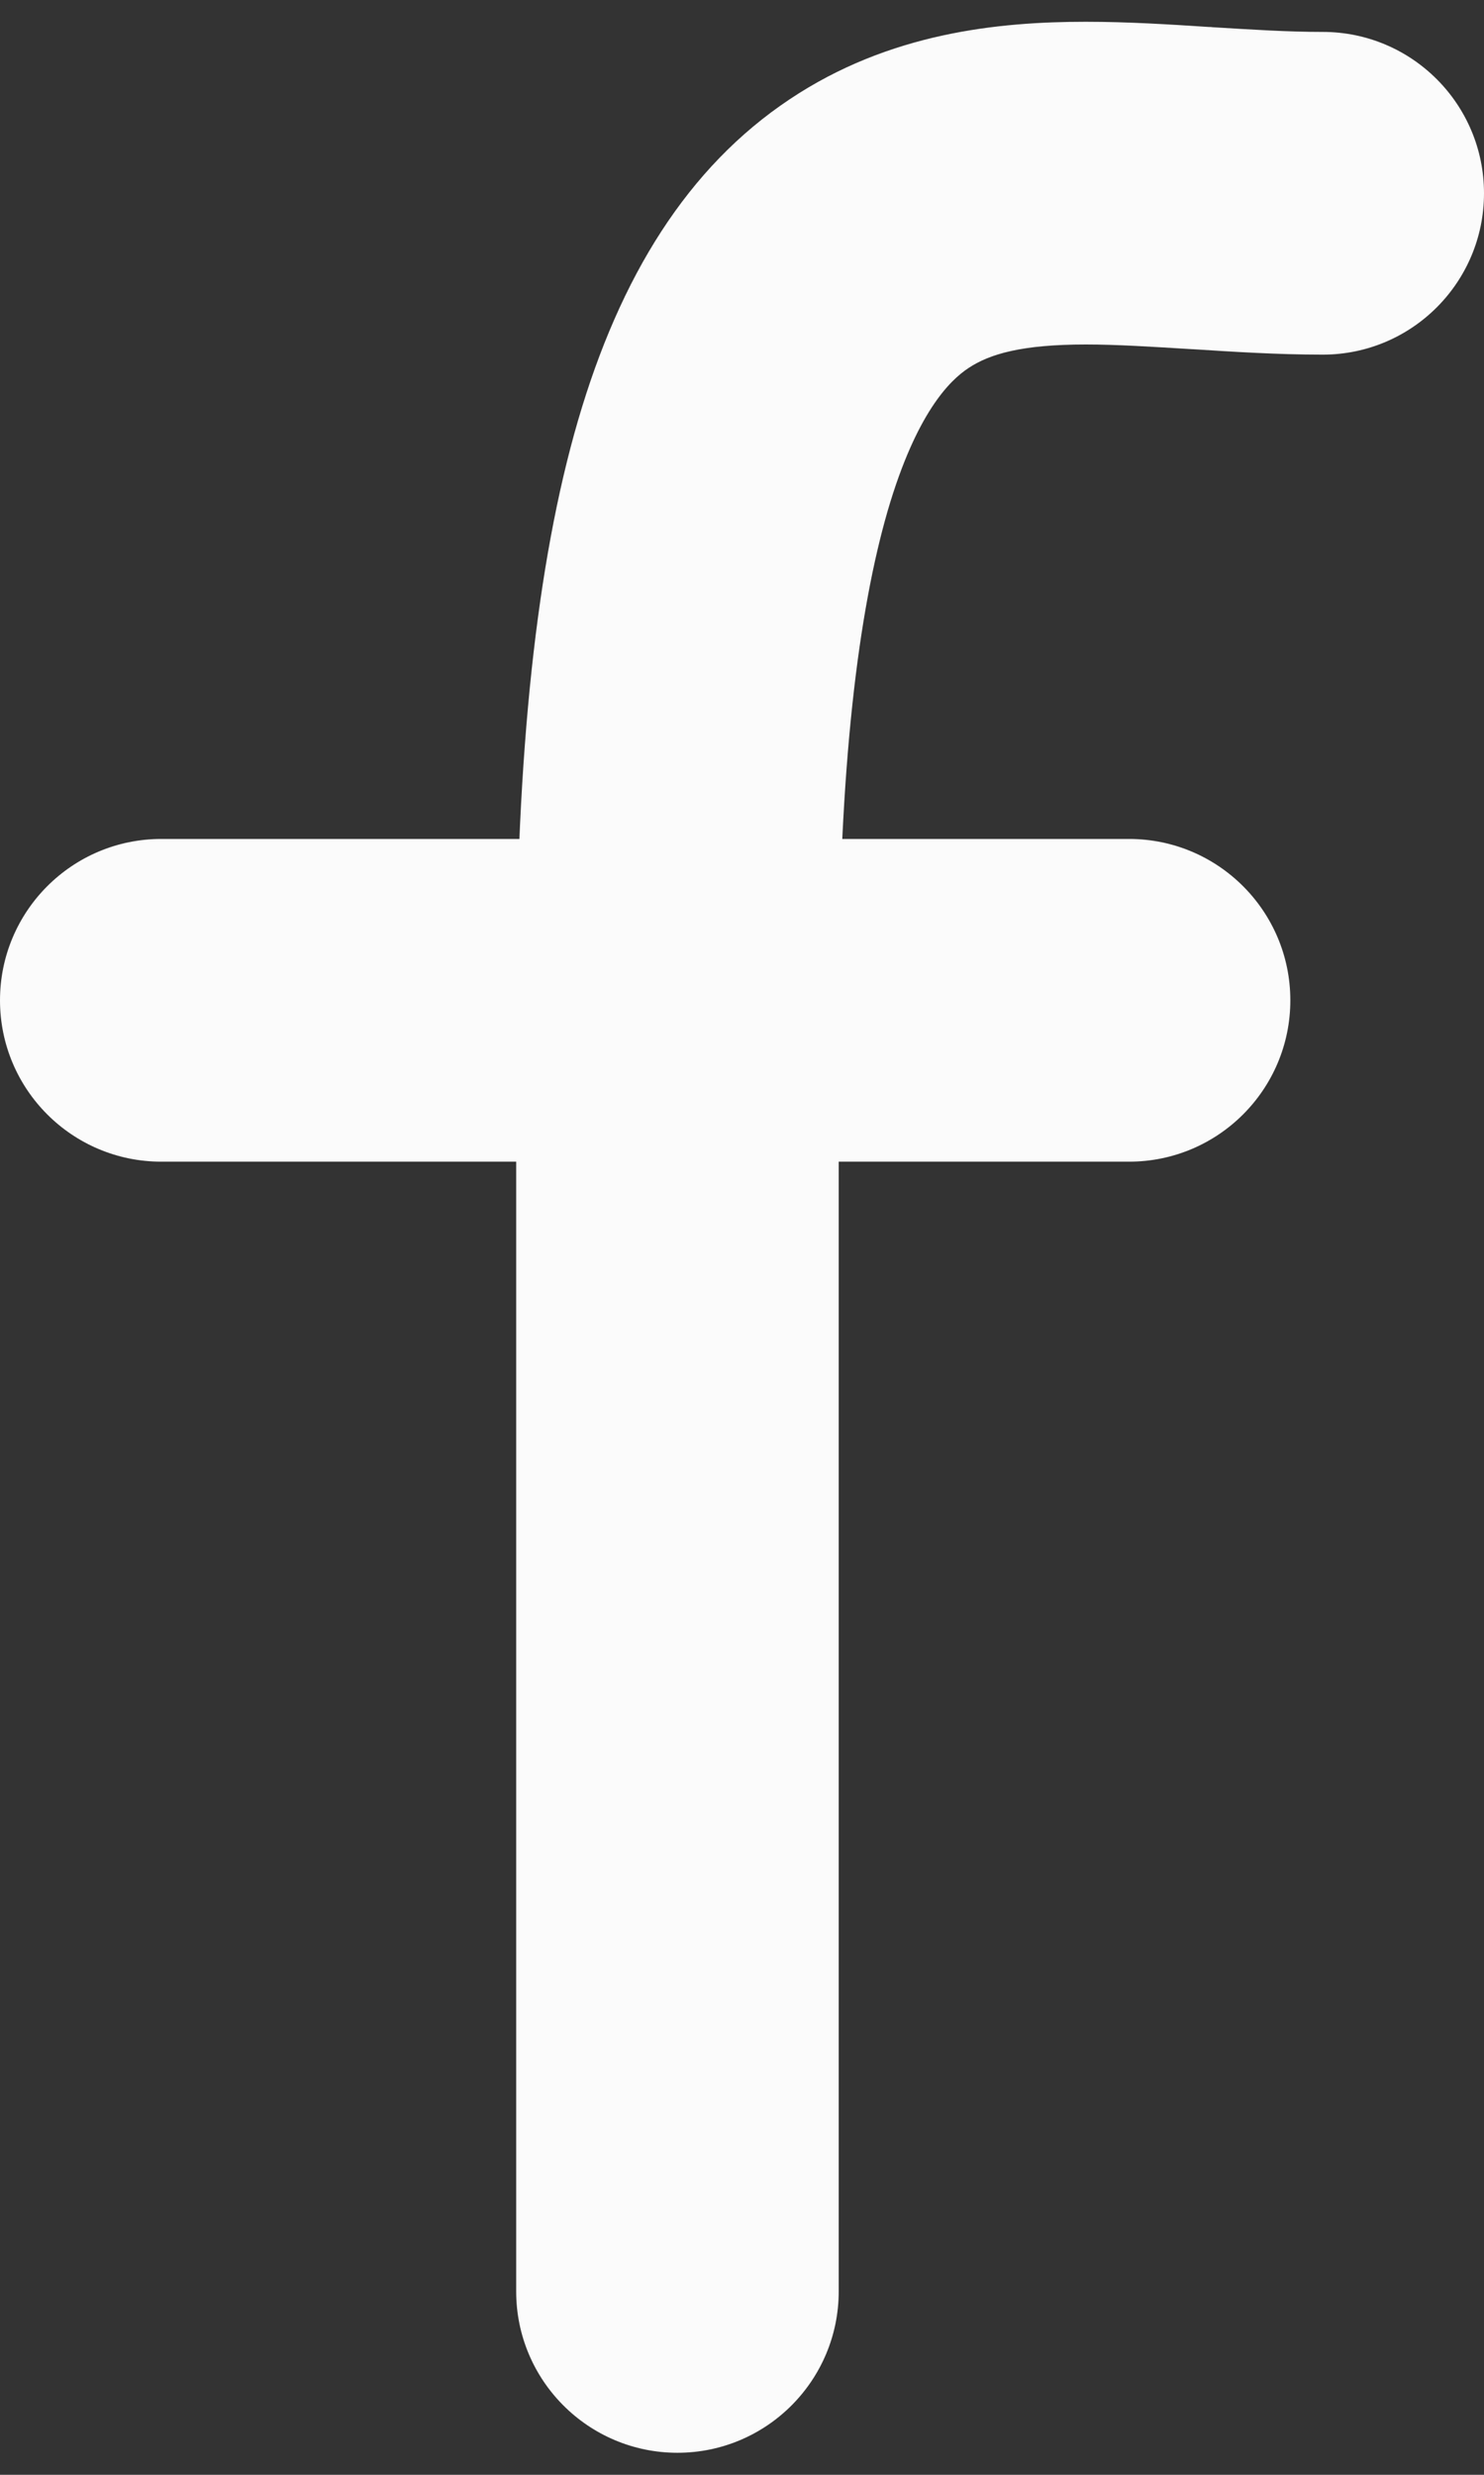 <svg width="6" height="10" viewBox="0 0 6 10" fill="none" xmlns="http://www.w3.org/2000/svg">
<rect x="0" y="0" width="6" height="10" fill="#333333" stroke="none"/>
<g id="Group 1948755325">
<g id="Group 1948755326">
<path id="Vector 2410 (Stroke)" fill-rule="evenodd" clip-rule="evenodd" d="M4.903 0.11C5.066 0.12 5.209 0.129 5.348 0.129C5.708 0.129 6 0.421 6 0.781C6 1.141 5.708 1.433 5.348 1.433C5.162 1.433 4.979 1.421 4.822 1.411L4.82 1.411C4.655 1.401 4.518 1.392 4.39 1.392C4.132 1.392 4.002 1.43 3.916 1.487C3.84 1.537 3.705 1.668 3.589 2.064C3.472 2.468 3.391 3.091 3.391 4.042V9.259C3.391 9.619 3.099 9.911 2.739 9.911C2.379 9.911 2.087 9.619 2.087 9.259V4.042C2.087 3.036 2.17 2.273 2.337 1.699C2.507 1.117 2.78 0.676 3.193 0.401C3.596 0.132 4.037 0.088 4.39 0.088C4.561 0.088 4.735 0.099 4.887 0.109C4.892 0.109 4.897 0.109 4.903 0.11Z" fill="#FBFBFB"/>
<path id="Vector 2411 (Stroke)" fill-rule="evenodd" clip-rule="evenodd" d="M0 4.042C0 3.682 0.292 3.39 0.652 3.39H4.565C4.925 3.39 5.217 3.682 5.217 4.042C5.217 4.402 4.925 4.694 4.565 4.694H0.652C0.292 4.694 0 4.402 0 4.042Z" fill="#FBFBFB"/>
</g>
</g>
</svg>

